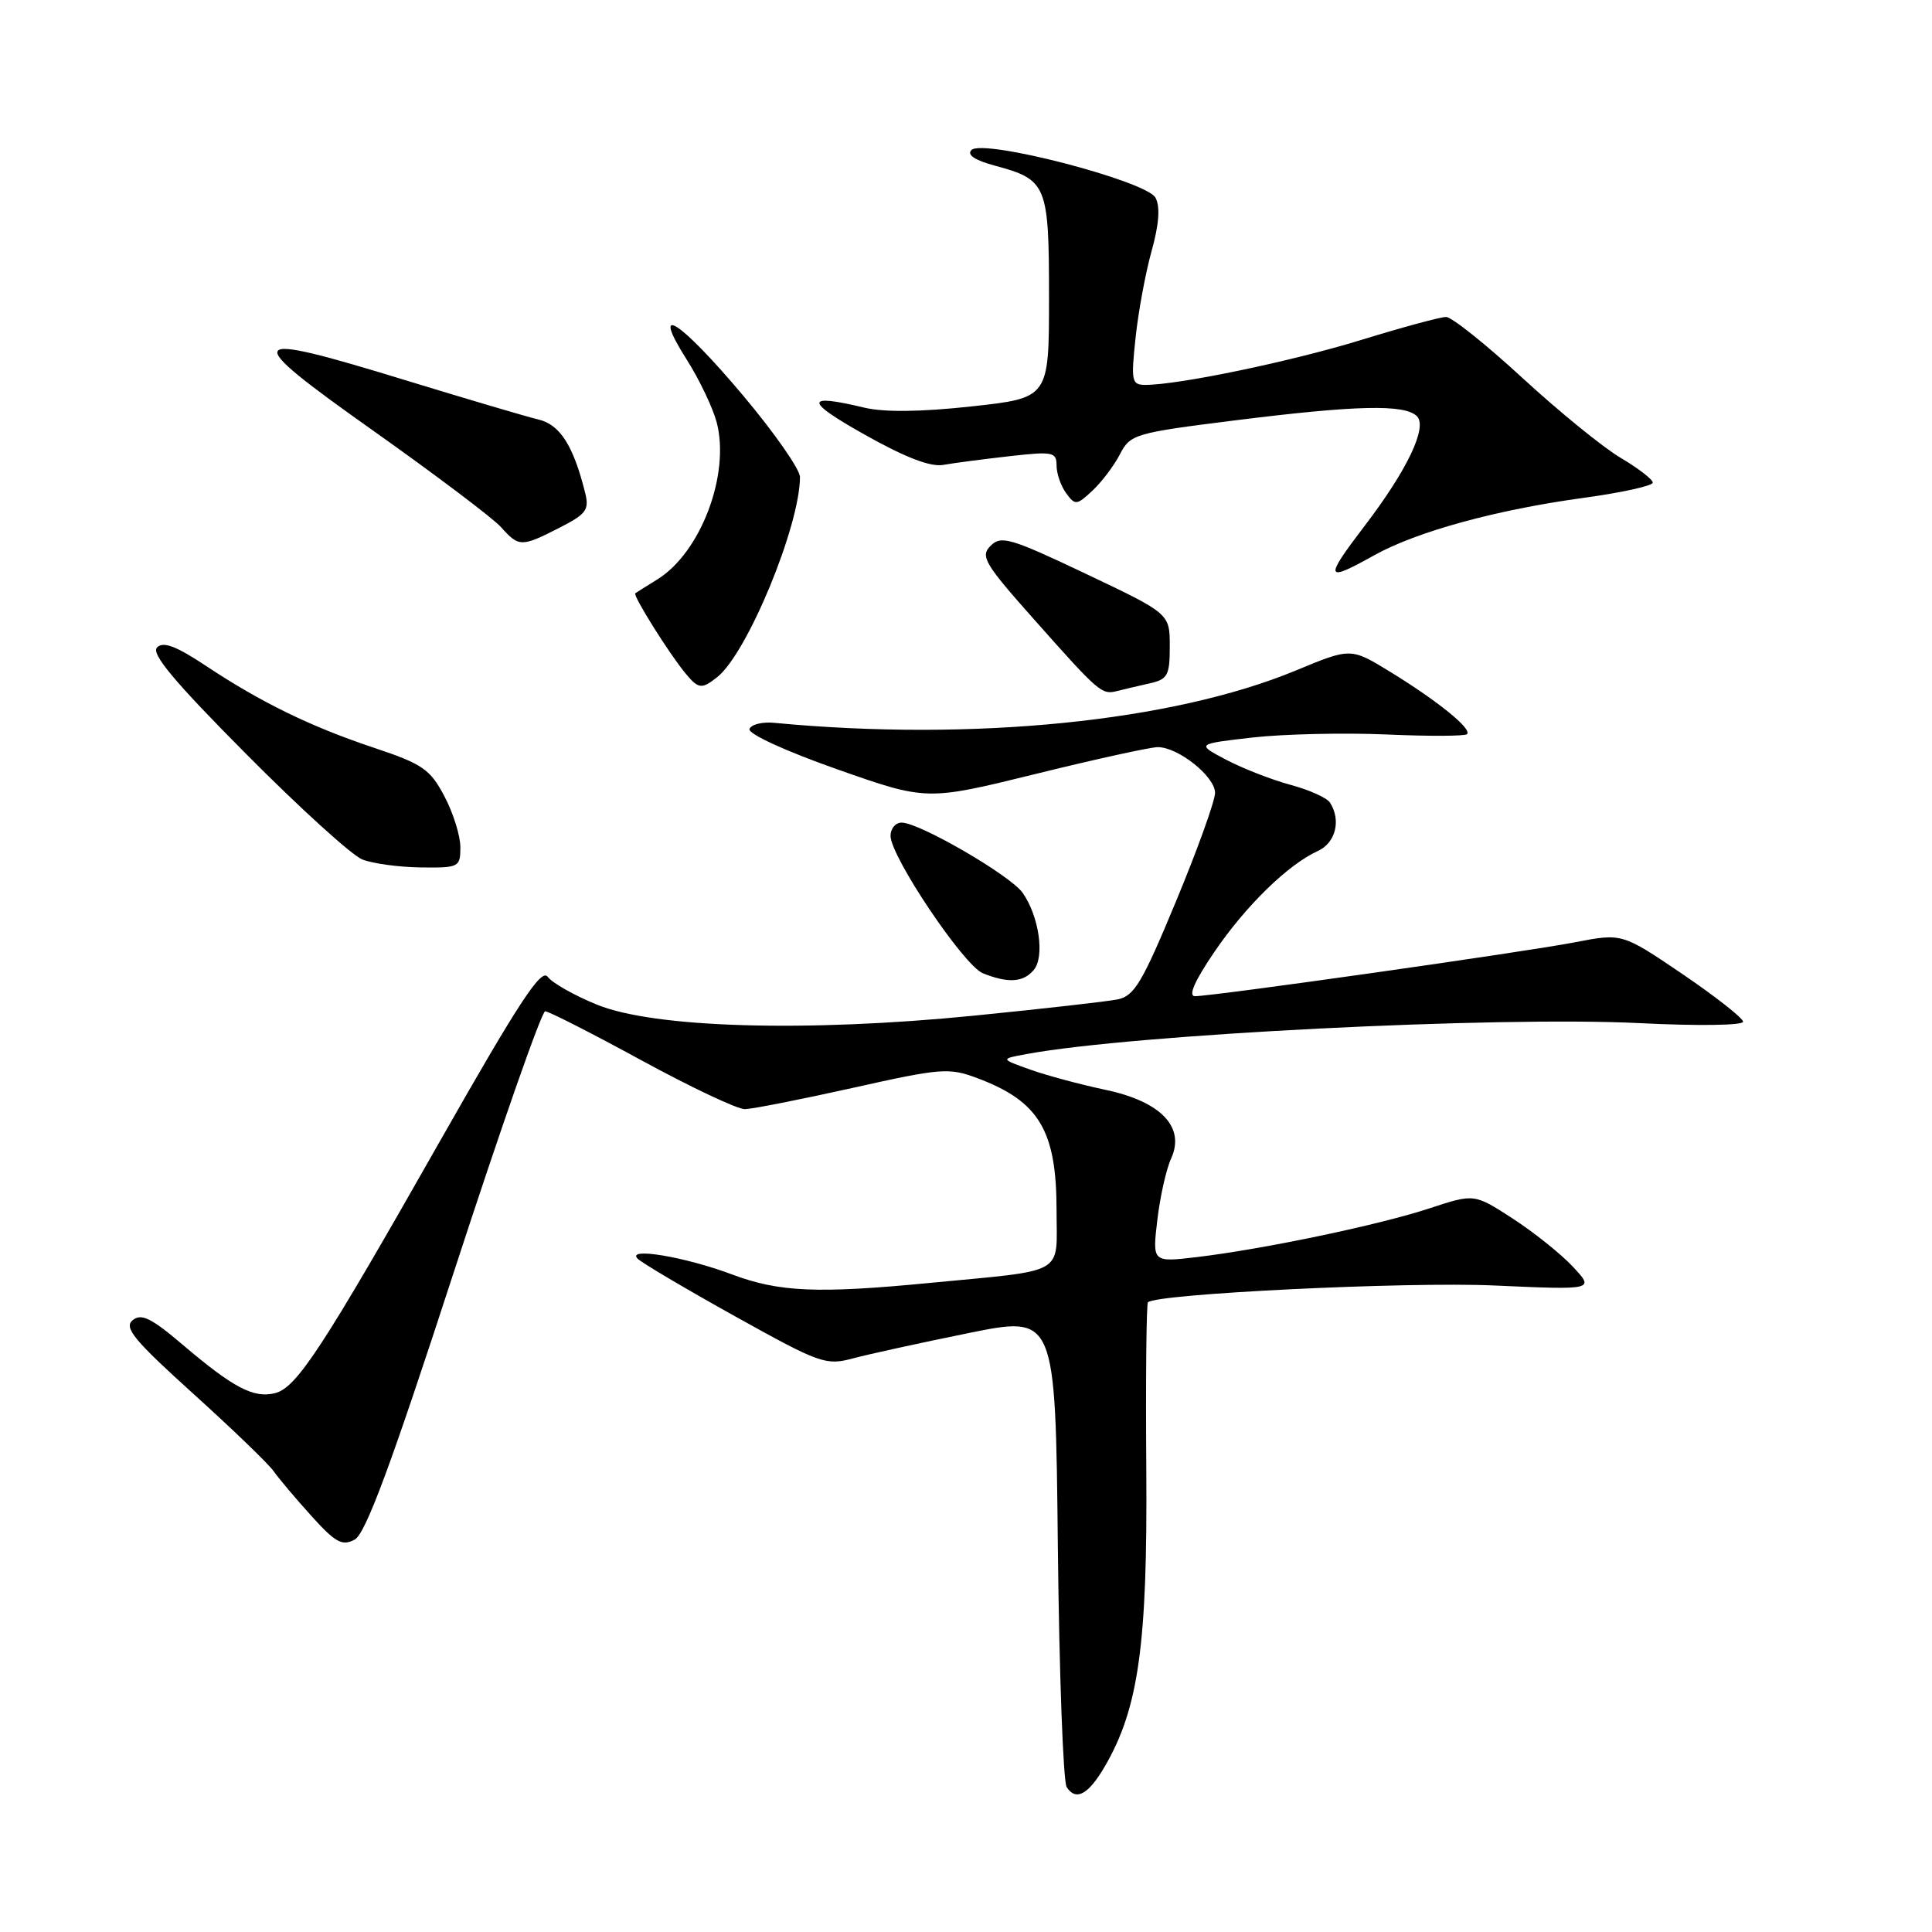 <?xml version="1.0" encoding="UTF-8" standalone="no"?>
<!DOCTYPE svg PUBLIC "-//W3C//DTD SVG 1.1//EN" "http://www.w3.org/Graphics/SVG/1.1/DTD/svg11.dtd" >
<svg xmlns="http://www.w3.org/2000/svg" xmlns:xlink="http://www.w3.org/1999/xlink" version="1.1" viewBox="0 0 256 256">
 <g >
 <path fill="currentColor"
d=" M 146.37 234.10 C 150.87 226.40 152.06 217.90 151.89 194.72 C 151.80 182.74 151.90 172.77 152.11 172.56 C 153.26 171.43 186.33 169.82 197.90 170.33 C 211.30 170.93 211.30 170.93 208.40 167.83 C 206.81 166.13 203.21 163.26 200.42 161.45 C 195.34 158.16 195.34 158.16 189.42 160.11 C 182.75 162.31 167.48 165.51 158.60 166.57 C 152.69 167.27 152.69 167.27 153.35 161.67 C 153.71 158.59 154.53 154.92 155.18 153.51 C 157.08 149.35 153.83 145.95 146.45 144.40 C 143.18 143.71 138.71 142.51 136.52 141.73 C 132.53 140.31 132.53 140.31 136.02 139.67 C 150.08 137.06 198.35 134.63 217.25 135.57 C 225.00 135.96 230.99 135.87 230.97 135.38 C 230.95 134.90 227.33 132.06 222.94 129.07 C 214.94 123.65 214.94 123.65 208.72 124.85 C 202.18 126.13 160.76 132.00 158.34 132.00 C 157.41 132.00 158.29 129.99 160.88 126.18 C 165.05 120.04 170.65 114.57 174.62 112.76 C 176.98 111.69 177.73 108.69 176.23 106.35 C 175.83 105.72 173.48 104.66 171.01 104.00 C 168.53 103.33 164.71 101.84 162.51 100.69 C 158.50 98.58 158.50 98.58 166.00 97.72 C 170.12 97.26 178.09 97.08 183.69 97.32 C 189.30 97.57 194.11 97.55 194.39 97.28 C 195.08 96.59 190.54 92.91 184.24 89.04 C 178.99 85.82 178.99 85.82 171.74 88.83 C 155.37 95.62 128.92 98.28 102.60 95.78 C 101.00 95.62 99.52 96.00 99.31 96.60 C 99.10 97.23 104.04 99.51 110.86 101.91 C 122.78 106.11 122.78 106.11 137.20 102.56 C 145.14 100.60 152.43 99.00 153.41 99.00 C 156.12 99.00 161.00 102.89 161.00 105.06 C 161.00 106.11 158.67 112.59 155.82 119.45 C 151.35 130.22 150.30 131.99 148.07 132.43 C 146.66 132.71 138.10 133.68 129.06 134.58 C 106.76 136.80 86.62 136.21 79.07 133.11 C 76.08 131.89 73.16 130.23 72.57 129.43 C 71.73 128.27 68.77 132.78 58.57 150.73 C 42.67 178.75 39.31 183.88 36.44 184.60 C 33.62 185.31 30.92 183.89 24.25 178.22 C 20.02 174.62 18.72 173.99 17.57 174.94 C 16.39 175.92 17.77 177.59 25.57 184.64 C 30.75 189.32 35.56 193.95 36.25 194.93 C 36.94 195.91 39.20 198.59 41.27 200.88 C 44.45 204.40 45.34 204.89 46.99 204.01 C 48.44 203.23 51.77 194.27 60.16 168.48 C 66.34 149.52 71.77 134.00 72.24 134.00 C 72.70 134.00 78.45 136.93 85.00 140.50 C 91.55 144.07 97.72 146.99 98.71 146.97 C 99.69 146.95 106.12 145.68 113.00 144.15 C 124.71 141.53 125.75 141.45 129.50 142.86 C 137.69 145.93 140.00 149.79 140.00 160.41 C 140.00 169.09 141.52 168.23 123.14 170.00 C 108.34 171.43 103.23 171.21 97.00 168.87 C 90.73 166.52 82.92 165.22 84.50 166.79 C 85.05 167.34 90.84 170.77 97.37 174.40 C 108.63 180.67 109.44 180.96 112.99 180.00 C 115.05 179.45 121.94 177.94 128.29 176.65 C 139.85 174.30 139.85 174.30 140.17 204.90 C 140.35 221.73 140.88 236.09 141.34 236.80 C 142.56 238.69 144.21 237.80 146.37 234.10 Z  M 136.99 128.51 C 138.45 126.75 137.68 121.41 135.51 118.31 C 133.89 116.00 121.83 109.00 119.47 109.00 C 118.66 109.00 118.00 109.79 118.00 110.75 C 118.00 113.49 127.71 127.95 130.23 128.96 C 133.59 130.31 135.61 130.18 136.99 128.51 Z  M 61.00 112.25 C 61.00 110.74 60.05 107.70 58.88 105.50 C 57.00 101.93 55.98 101.23 49.63 99.11 C 41.17 96.29 34.61 93.09 27.29 88.23 C 23.34 85.61 21.64 84.96 20.81 85.79 C 19.99 86.61 23.09 90.32 32.60 99.89 C 39.69 107.04 46.62 113.33 48.00 113.88 C 49.38 114.43 52.86 114.90 55.75 114.94 C 60.83 115.00 61.00 114.91 61.00 112.25 Z  M 152.25 90.57 C 154.73 90.02 155.00 89.54 155.00 85.64 C 155.00 81.31 155.00 81.31 143.90 76.04 C 133.89 71.29 132.65 70.92 131.26 72.32 C 129.86 73.71 130.44 74.68 137.11 82.18 C 145.63 91.78 145.99 92.08 148.00 91.57 C 148.82 91.36 150.74 90.91 152.25 90.57 Z  M 95.04 89.72 C 99.02 86.56 106.00 69.67 106.00 63.20 C 106.00 62.20 102.62 57.35 98.49 52.44 C 90.07 42.42 86.05 39.86 91.00 47.66 C 92.68 50.30 94.46 54.05 94.97 55.98 C 96.76 62.85 92.87 73.17 87.14 76.75 C 85.69 77.65 84.35 78.49 84.18 78.61 C 83.80 78.85 88.70 86.67 90.85 89.25 C 92.56 91.30 92.98 91.35 95.04 89.72 Z  M 182.12 73.56 C 187.76 70.43 198.26 67.55 209.83 65.97 C 214.87 65.28 219.00 64.37 219.00 63.95 C 219.00 63.53 217.09 62.06 214.75 60.67 C 212.41 59.29 206.56 54.52 201.73 50.08 C 196.91 45.64 192.36 42.00 191.61 42.00 C 190.86 42.00 185.81 43.37 180.38 45.04 C 171.12 47.89 156.19 51.00 151.77 51.00 C 149.95 51.00 149.85 50.52 150.47 44.75 C 150.83 41.31 151.79 36.13 152.60 33.24 C 153.58 29.71 153.75 27.40 153.11 26.20 C 151.92 23.98 130.25 18.35 128.72 19.88 C 128.09 20.51 129.17 21.24 131.83 21.95 C 138.73 23.81 139.00 24.47 139.00 39.43 C 139.00 52.73 139.00 52.73 128.75 53.85 C 121.96 54.59 117.15 54.64 114.50 54.01 C 106.60 52.11 106.60 53.12 114.50 57.55 C 119.93 60.61 123.30 61.91 125.00 61.60 C 126.38 61.35 130.31 60.84 133.75 60.45 C 139.51 59.80 140.00 59.89 140.00 61.68 C 140.00 62.75 140.57 64.40 141.27 65.35 C 142.46 66.98 142.67 66.96 144.76 65.01 C 145.98 63.87 147.62 61.70 148.40 60.19 C 149.77 57.54 150.33 57.37 163.66 55.70 C 179.71 53.69 186.14 53.54 187.75 55.15 C 189.18 56.58 186.48 62.26 180.89 69.59 C 175.39 76.80 175.53 77.24 182.12 73.56 Z  M 74.13 69.93 C 77.71 68.10 78.11 67.56 77.52 65.24 C 75.97 59.04 74.20 56.27 71.36 55.59 C 69.79 55.22 61.86 52.87 53.75 50.39 C 32.08 43.74 31.62 44.45 49.51 57.11 C 57.75 62.95 65.36 68.69 66.40 69.86 C 68.75 72.50 69.10 72.50 74.13 69.93 Z "/>
</g>
</svg>
